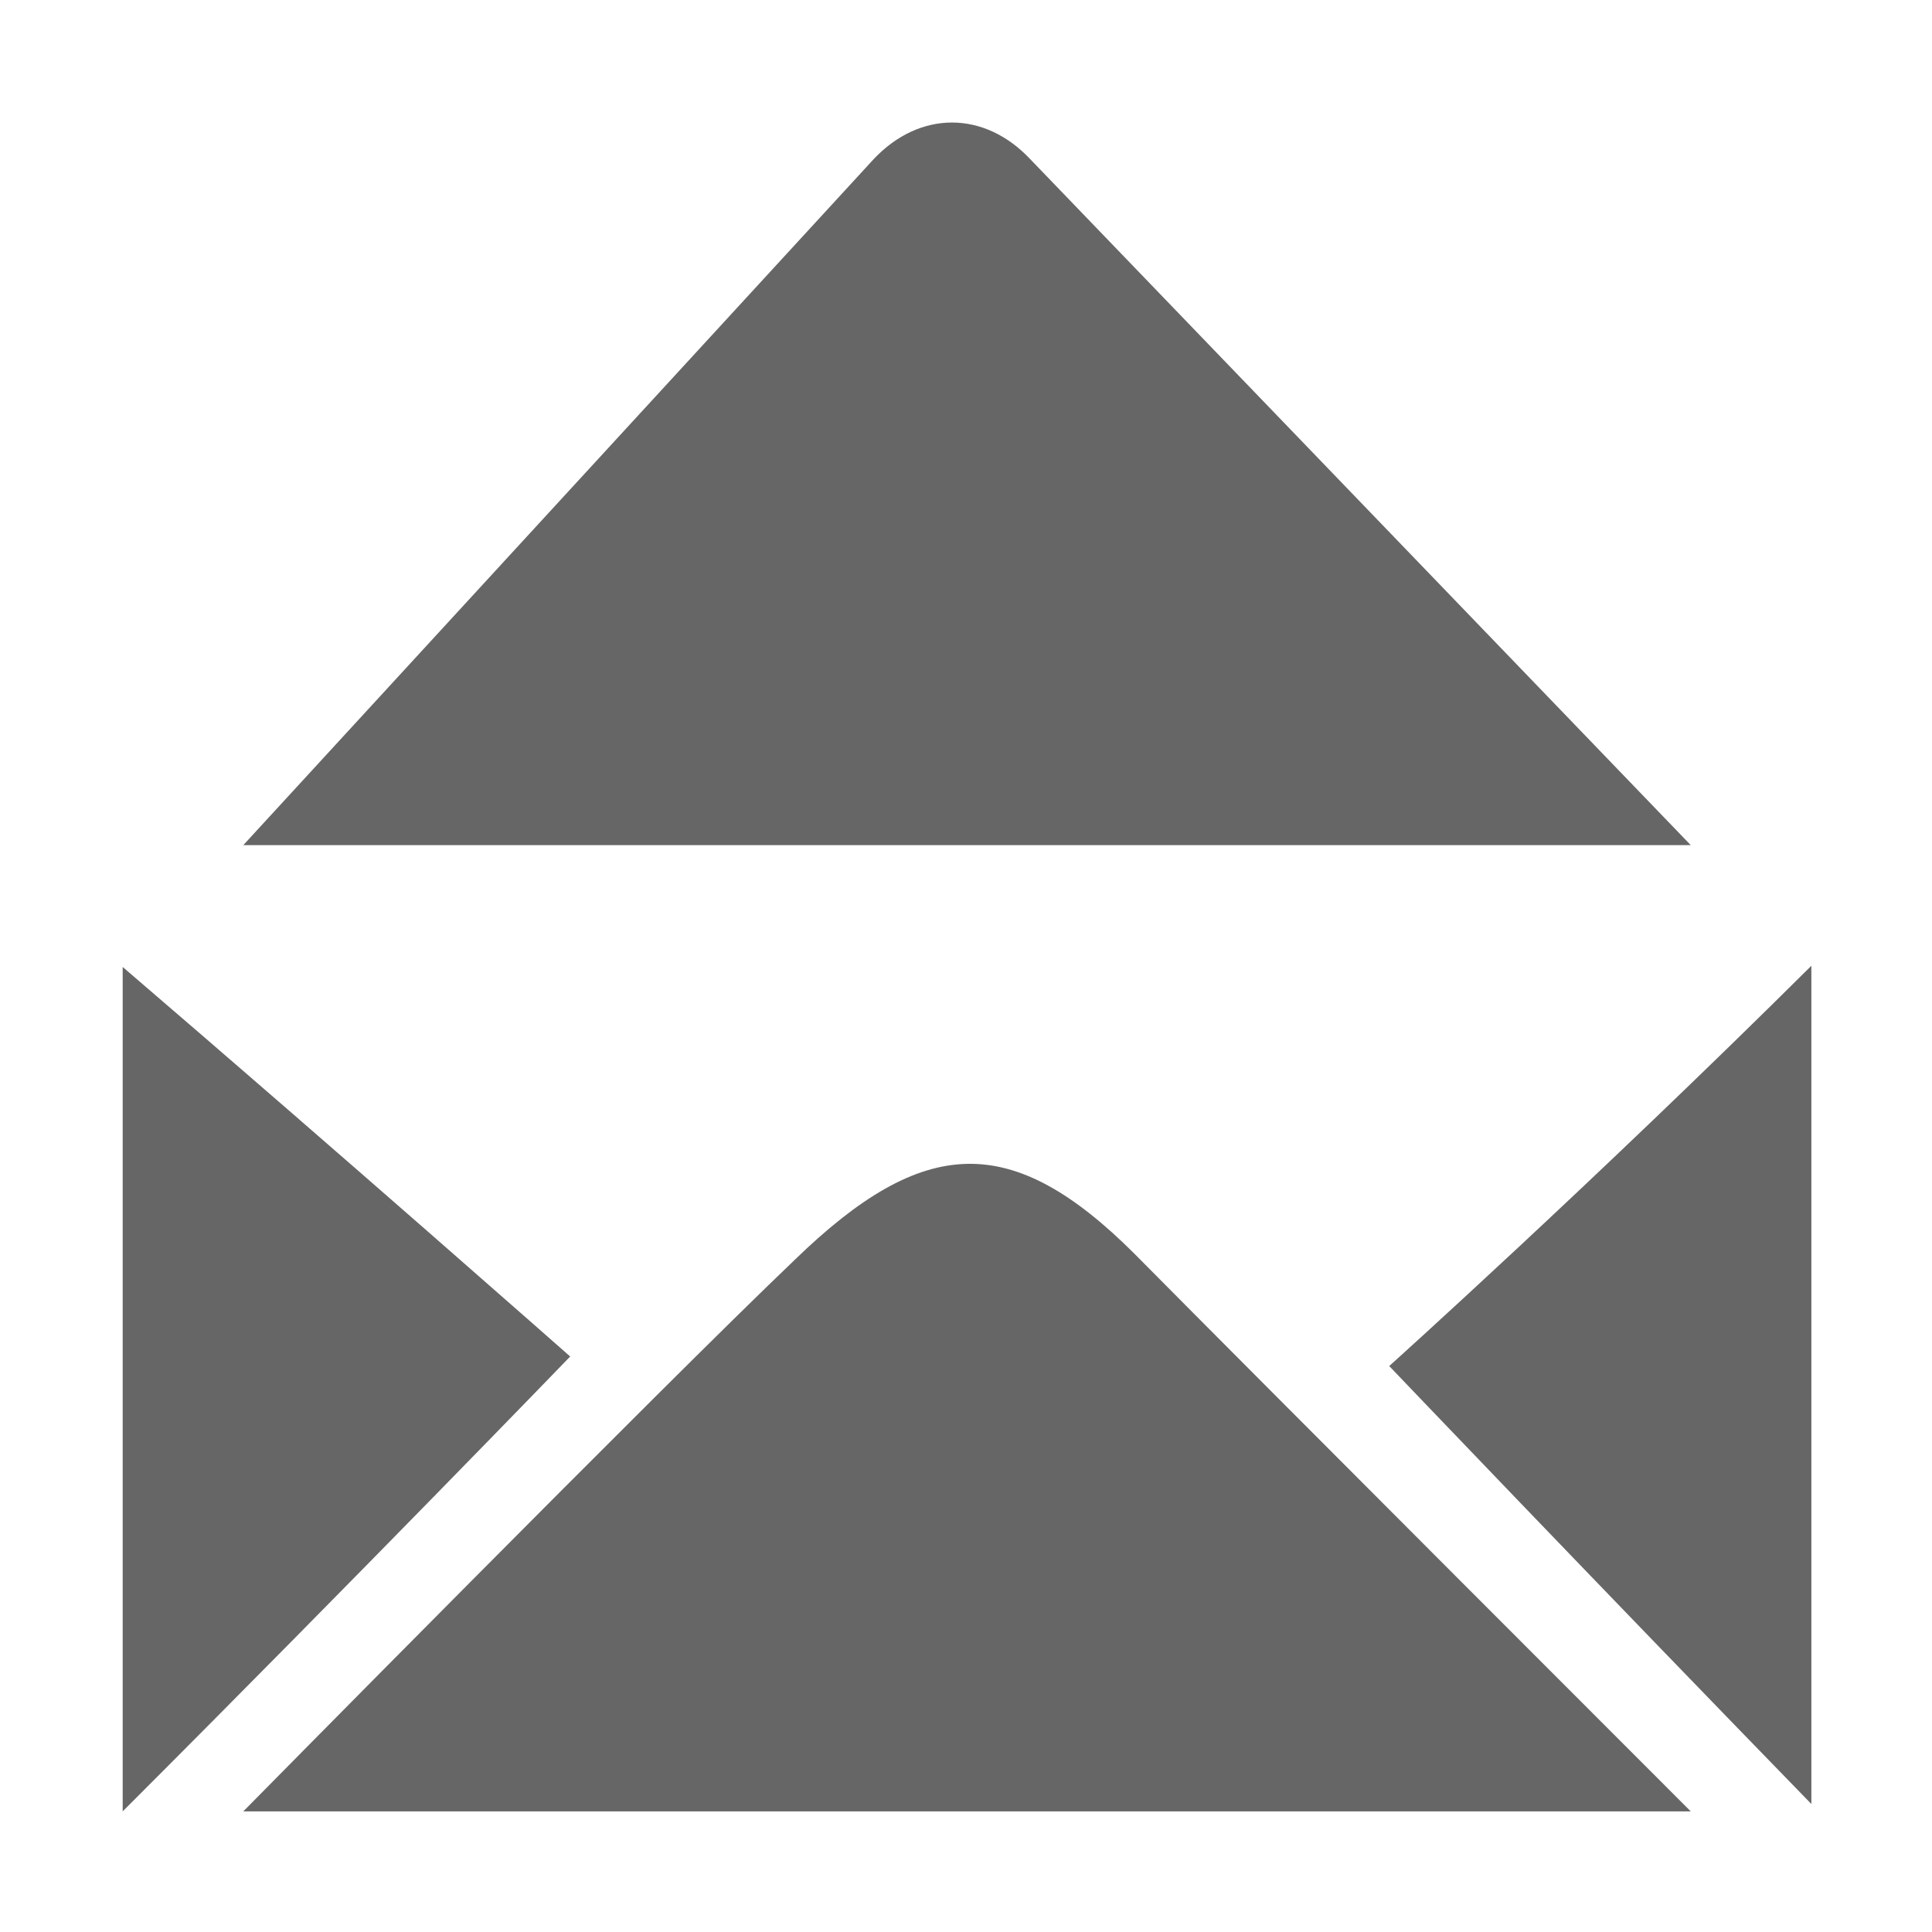 <svg xmlns="http://www.w3.org/2000/svg" xmlns:xlink="http://www.w3.org/1999/xlink" id="Layer_1" width="16" height="16" x="0" y="0" enable-background="new 0 0 16 16" version="1.1" viewBox="0 0 16 16" xml:space="preserve"><path fill-rule="evenodd" d="M9.962,11.576c2.877,0,6.038-2.091,6.038-5.334	c0-2.889-2.728-5.226-5.605-5.226H4.999v2.811l5.426-0.026c1.653,0,2.833,0.779,2.833,2.441c0,2.194-1.64,2.454-3.296,2.454H5.951	V5.501l-5.935,4.655l5.935,4.845v-3.425H9.962z" clip-rule="evenodd" display="none" opacity=".6"/><path fill-rule="evenodd" d="M3.439,6.813l2.52,2.932c0,0,3.84-4.344,7.185-8.229	c0.963,1.309,0.554,0.677,1.856,2.197c-1.659,1.851-7.31,8.726-9.126,10.789c-2.041-2.36-3.904-4.287-4.859-5.435L3.439,6.813z" clip-rule="evenodd" display="none" opacity=".6"/><path fill-rule="evenodd" d="M16,5.535l-2.612-0.866l-0.443-3.124L9.83,2.069	L8.009,0.017l-1.714,2.27L3.06,1.545L2.846,4.464L0.017,5.535l1.534,2.474l-1.534,2.474l2.829,1.185l0.214,2.807l3.235-0.321	L8.009,16l2.037-1.95l2.898,0.424l0.443-2.92L16,10.482l-1.427-2.576L16,5.535z" clip-rule="evenodd" display="none" opacity=".6"/><g opacity=".6"><path fill-rule="evenodd" d="M11.505,11.313c0,0,1.707,1.788,3.496,3.627V7.998 C13.192,9.796,11.505,11.313,11.505,11.313z" clip-rule="evenodd"/><path fill-rule="evenodd" d="M6.58,10.435c-1.079,1.029-4.565,4.566-4.565,4.566h11.987 c0,0-3.596-3.596-4.605-4.616C8.378,9.367,7.65,9.396,6.58,10.435z" clip-rule="evenodd"/><path fill-rule="evenodd" d="M1.016,8.008v6.993c1.998-1.998,3.706-3.767,3.706-3.767S2.844,9.576,1.016,8.008 z" clip-rule="evenodd"/><path fill-rule="evenodd" d="M8.528,1.314c-0.379-0.399-0.909-0.399-1.289,0L2.015,6.999h11.987L8.528,1.314z" clip-rule="evenodd"/></g></svg>